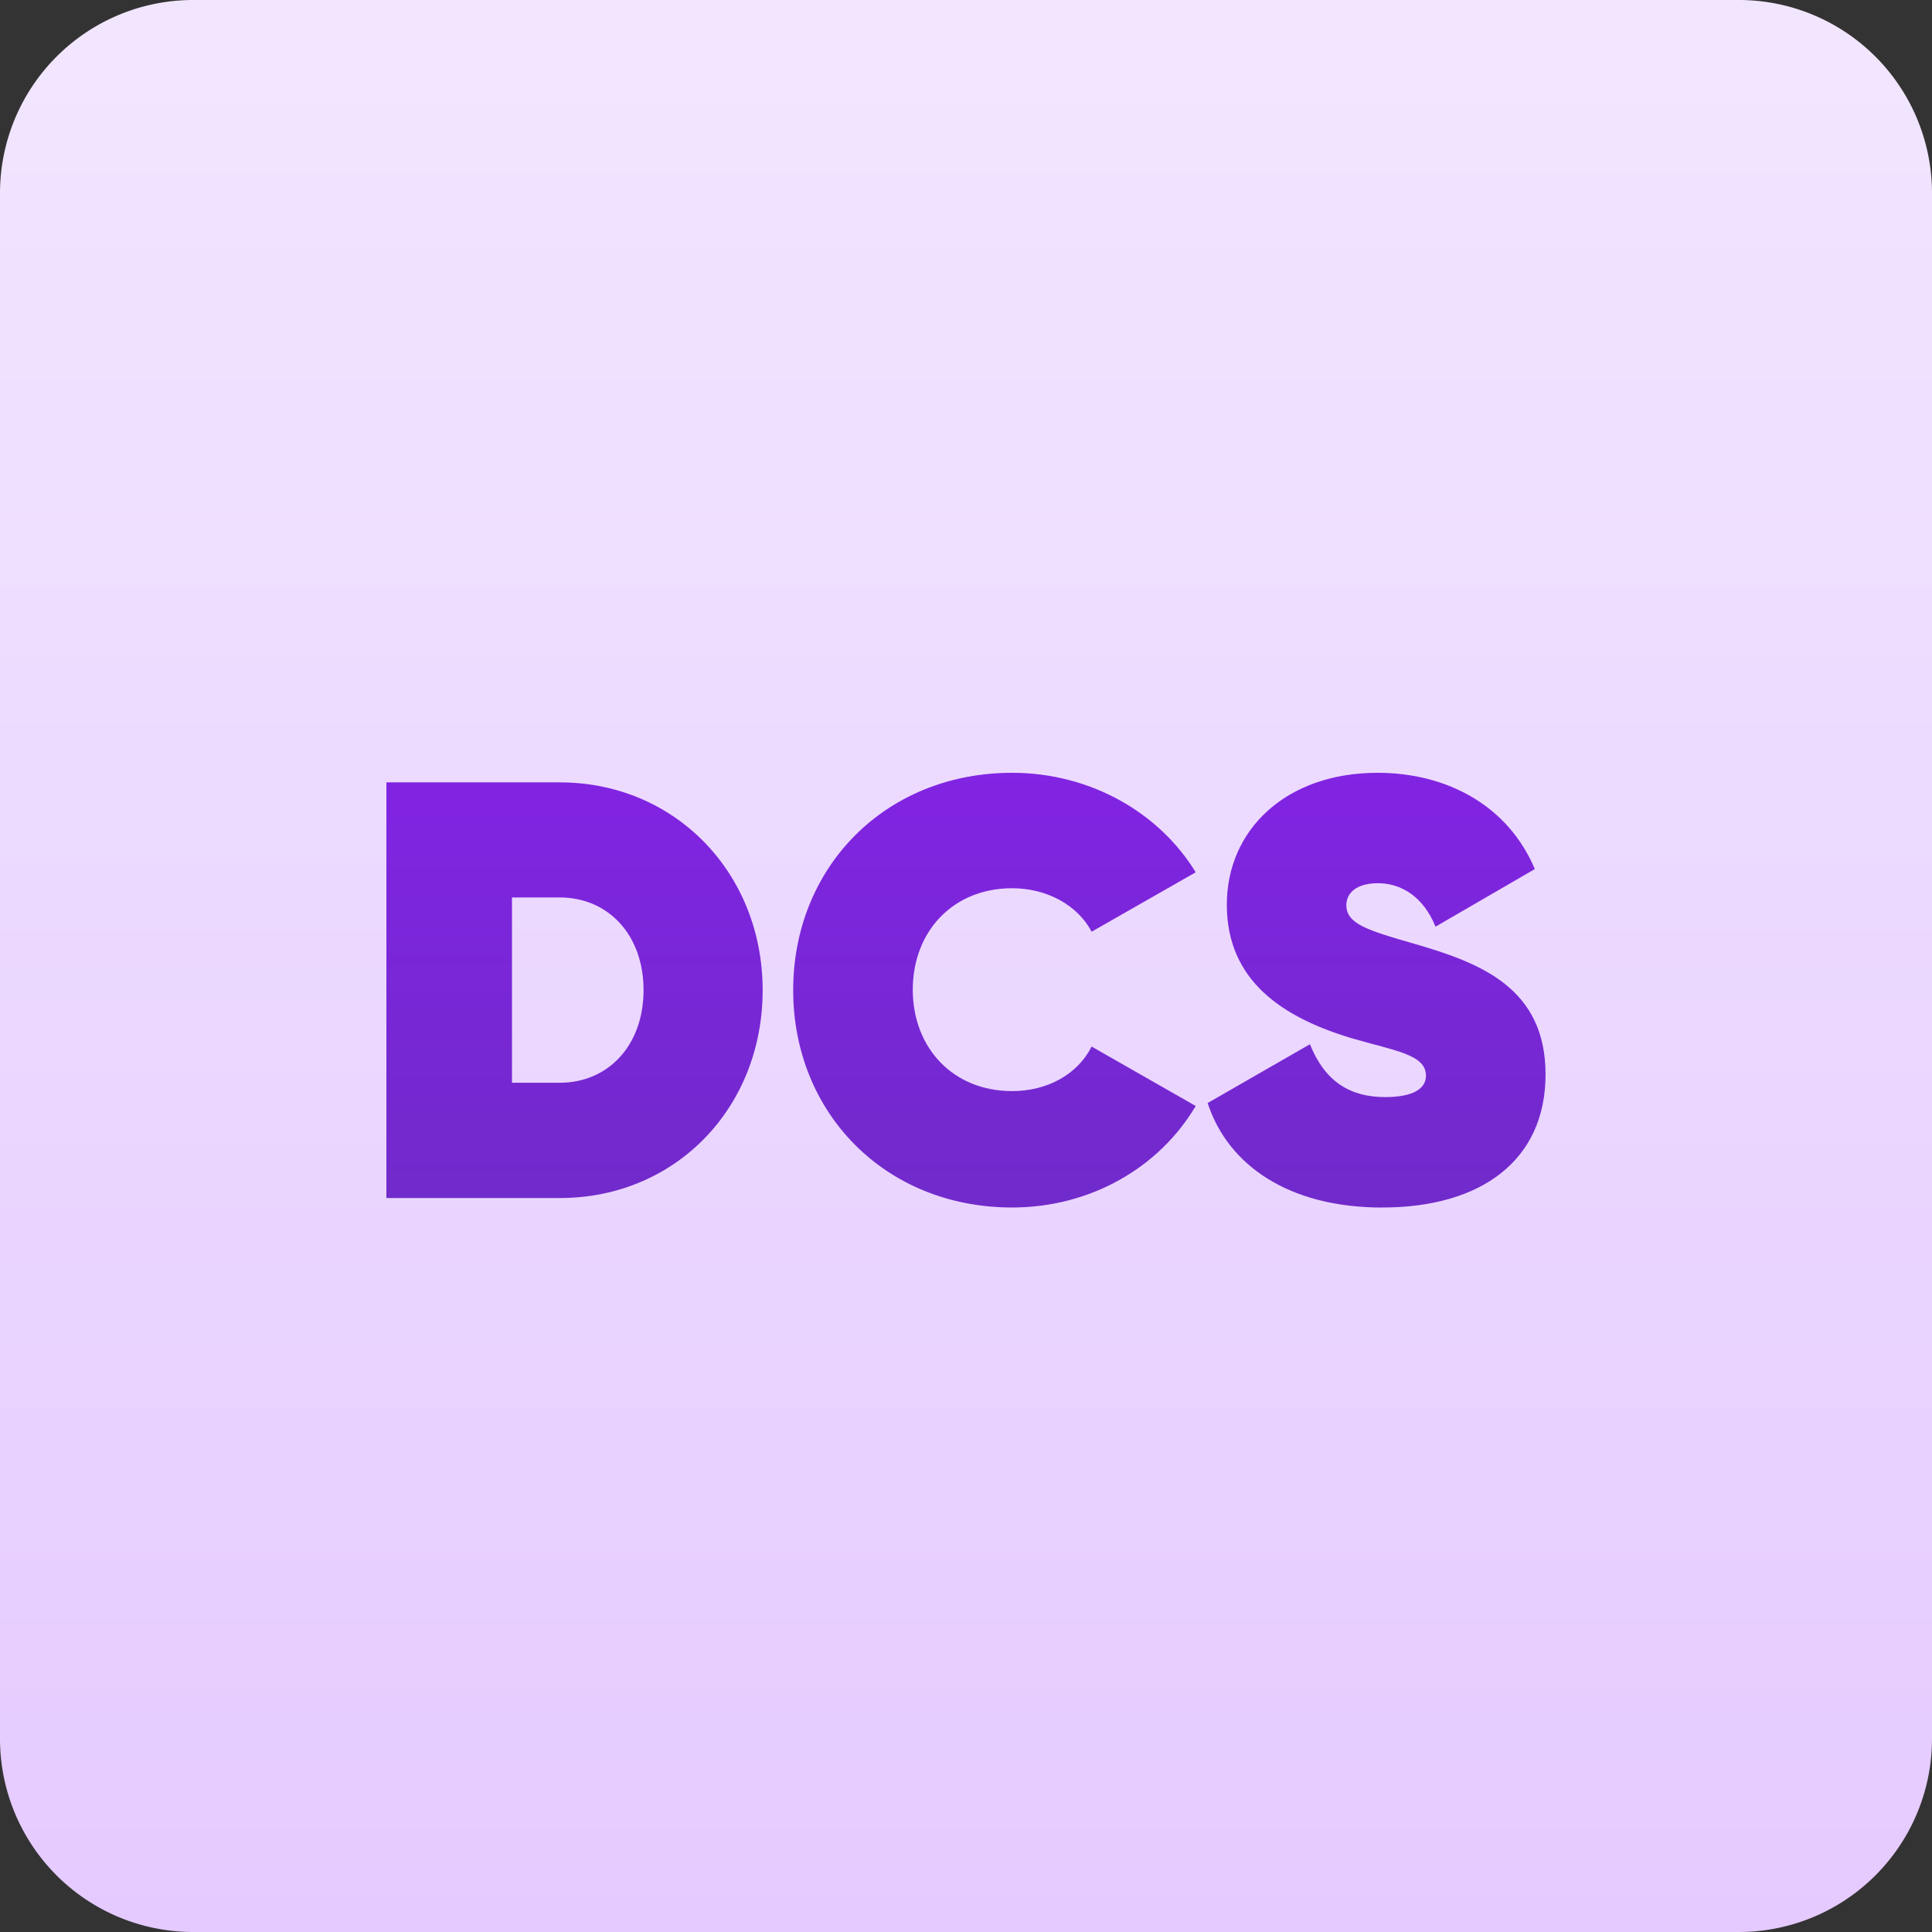<svg xmlns="http://www.w3.org/2000/svg" width="40" height="40" fill="none" xmlns:v="https://vecta.io/nano"><rect width="100%" height="100%" fill="#333333" stroke="none"/><path d="M36 0H4a4 4 0 0 0-4 4v32a4 4 0 0 0 4 4h32a4 4 0 0 0 4-4V4a4 4 0 0 0-4-4z" fill="url(#A)"/><path d="M11.59 16.197H8v8.607h3.59c2.4 0 4.2-1.87 4.2-4.303s-1.82-4.303-4.2-4.303zm0 6.22h-.99v-3.836h.99c1.003 0 1.734.775 1.734 1.918s-.73 1.918-1.734 1.918zM20.954 25c1.622 0 3.046-.824 3.802-2.102l-2.155-1.23c-.285.566-.904.922-1.647.922-1.226 0-2.056-.898-2.056-2.1s.83-2.1 2.056-2.1c.73 0 1.362.357 1.647.9l2.155-1.23C24 16.824 22.576 16 20.954 16c-2.625 0-4.532 1.955-4.532 4.5S18.33 25 20.954 25zm7.665 0c2.056 0 3.38-.984 3.38-2.754 0-1.795-1.35-2.31-2.712-2.705-.99-.283-1.412-.418-1.412-.8 0-.246.198-.455.656-.455s.93.258 1.19.9l2.056-1.193C31.22 16.676 29.957 16 28.52 16c-1.895 0-3.12 1.18-3.12 2.73 0 1.574 1.152 2.336 2.588 2.766.88.258 1.535.332 1.535.775 0 .258-.248.443-.842.443-.73 0-1.25-.32-1.56-1.094l-2.118 1.217c.42 1.29 1.684 2.164 3.616 2.164z" fill="url(#B)"/><defs><linearGradient id="A" x1="20" y1="0" x2="20" y2="40" gradientUnits="userSpaceOnUse"><stop stop-color="#f2e6ff"/><stop offset="1" stop-color="#e5caff"/></linearGradient><linearGradient id="B" x1="19.764" y1="13.469" x2="19.764" y2="27.877" gradientUnits="userSpaceOnUse"><stop stop-color="#8622ea"/><stop offset="1" stop-color="#6b2cc2"/></linearGradient></defs></svg>